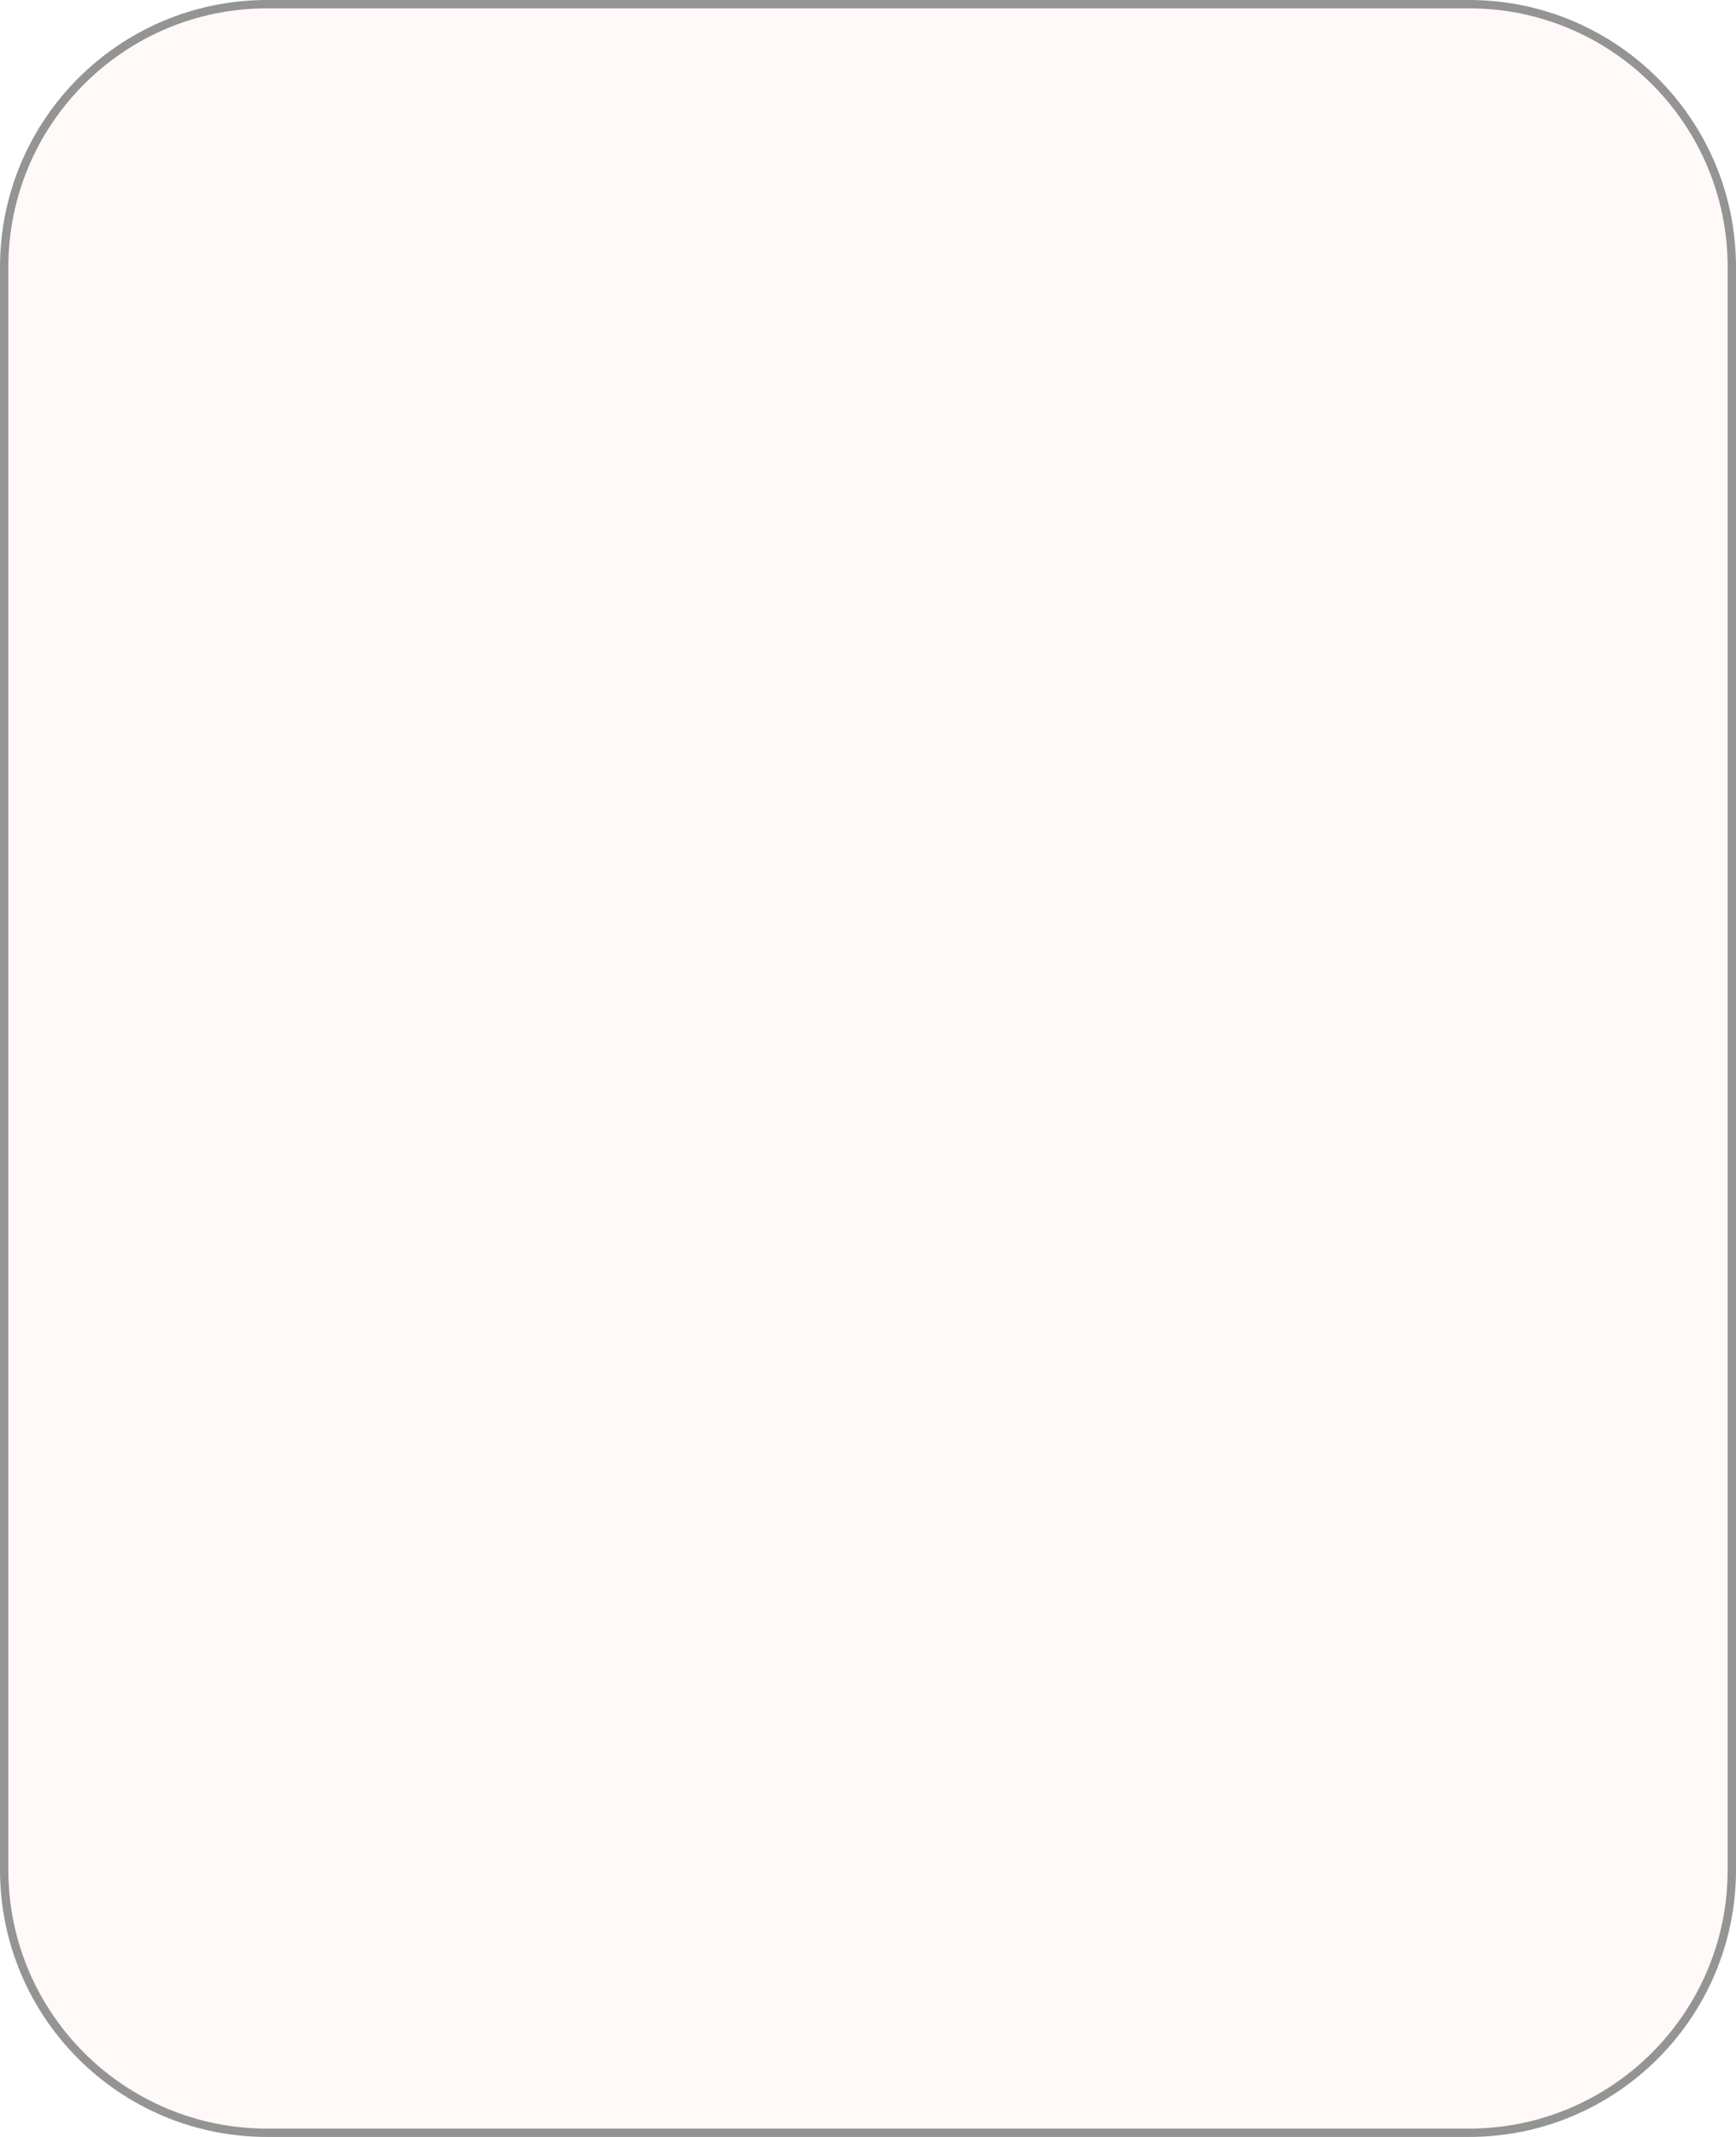 <svg width="208" height="256" viewBox="0 0 208 256" fill="none" xmlns="http://www.w3.org/2000/svg">
<path id="border" d="M0.5 32C0.5 14.603 14.603 0.5 32 0.5H176C193.397 0.5 207.5 14.603 207.5 32V224C207.5 241.397 193.397 255.5 176 255.5H32C14.603 255.5 0.5 241.397 0.5 224V32Z" fill="#F38160" fill-opacity="0.05" stroke="#949494"/>
</svg>
